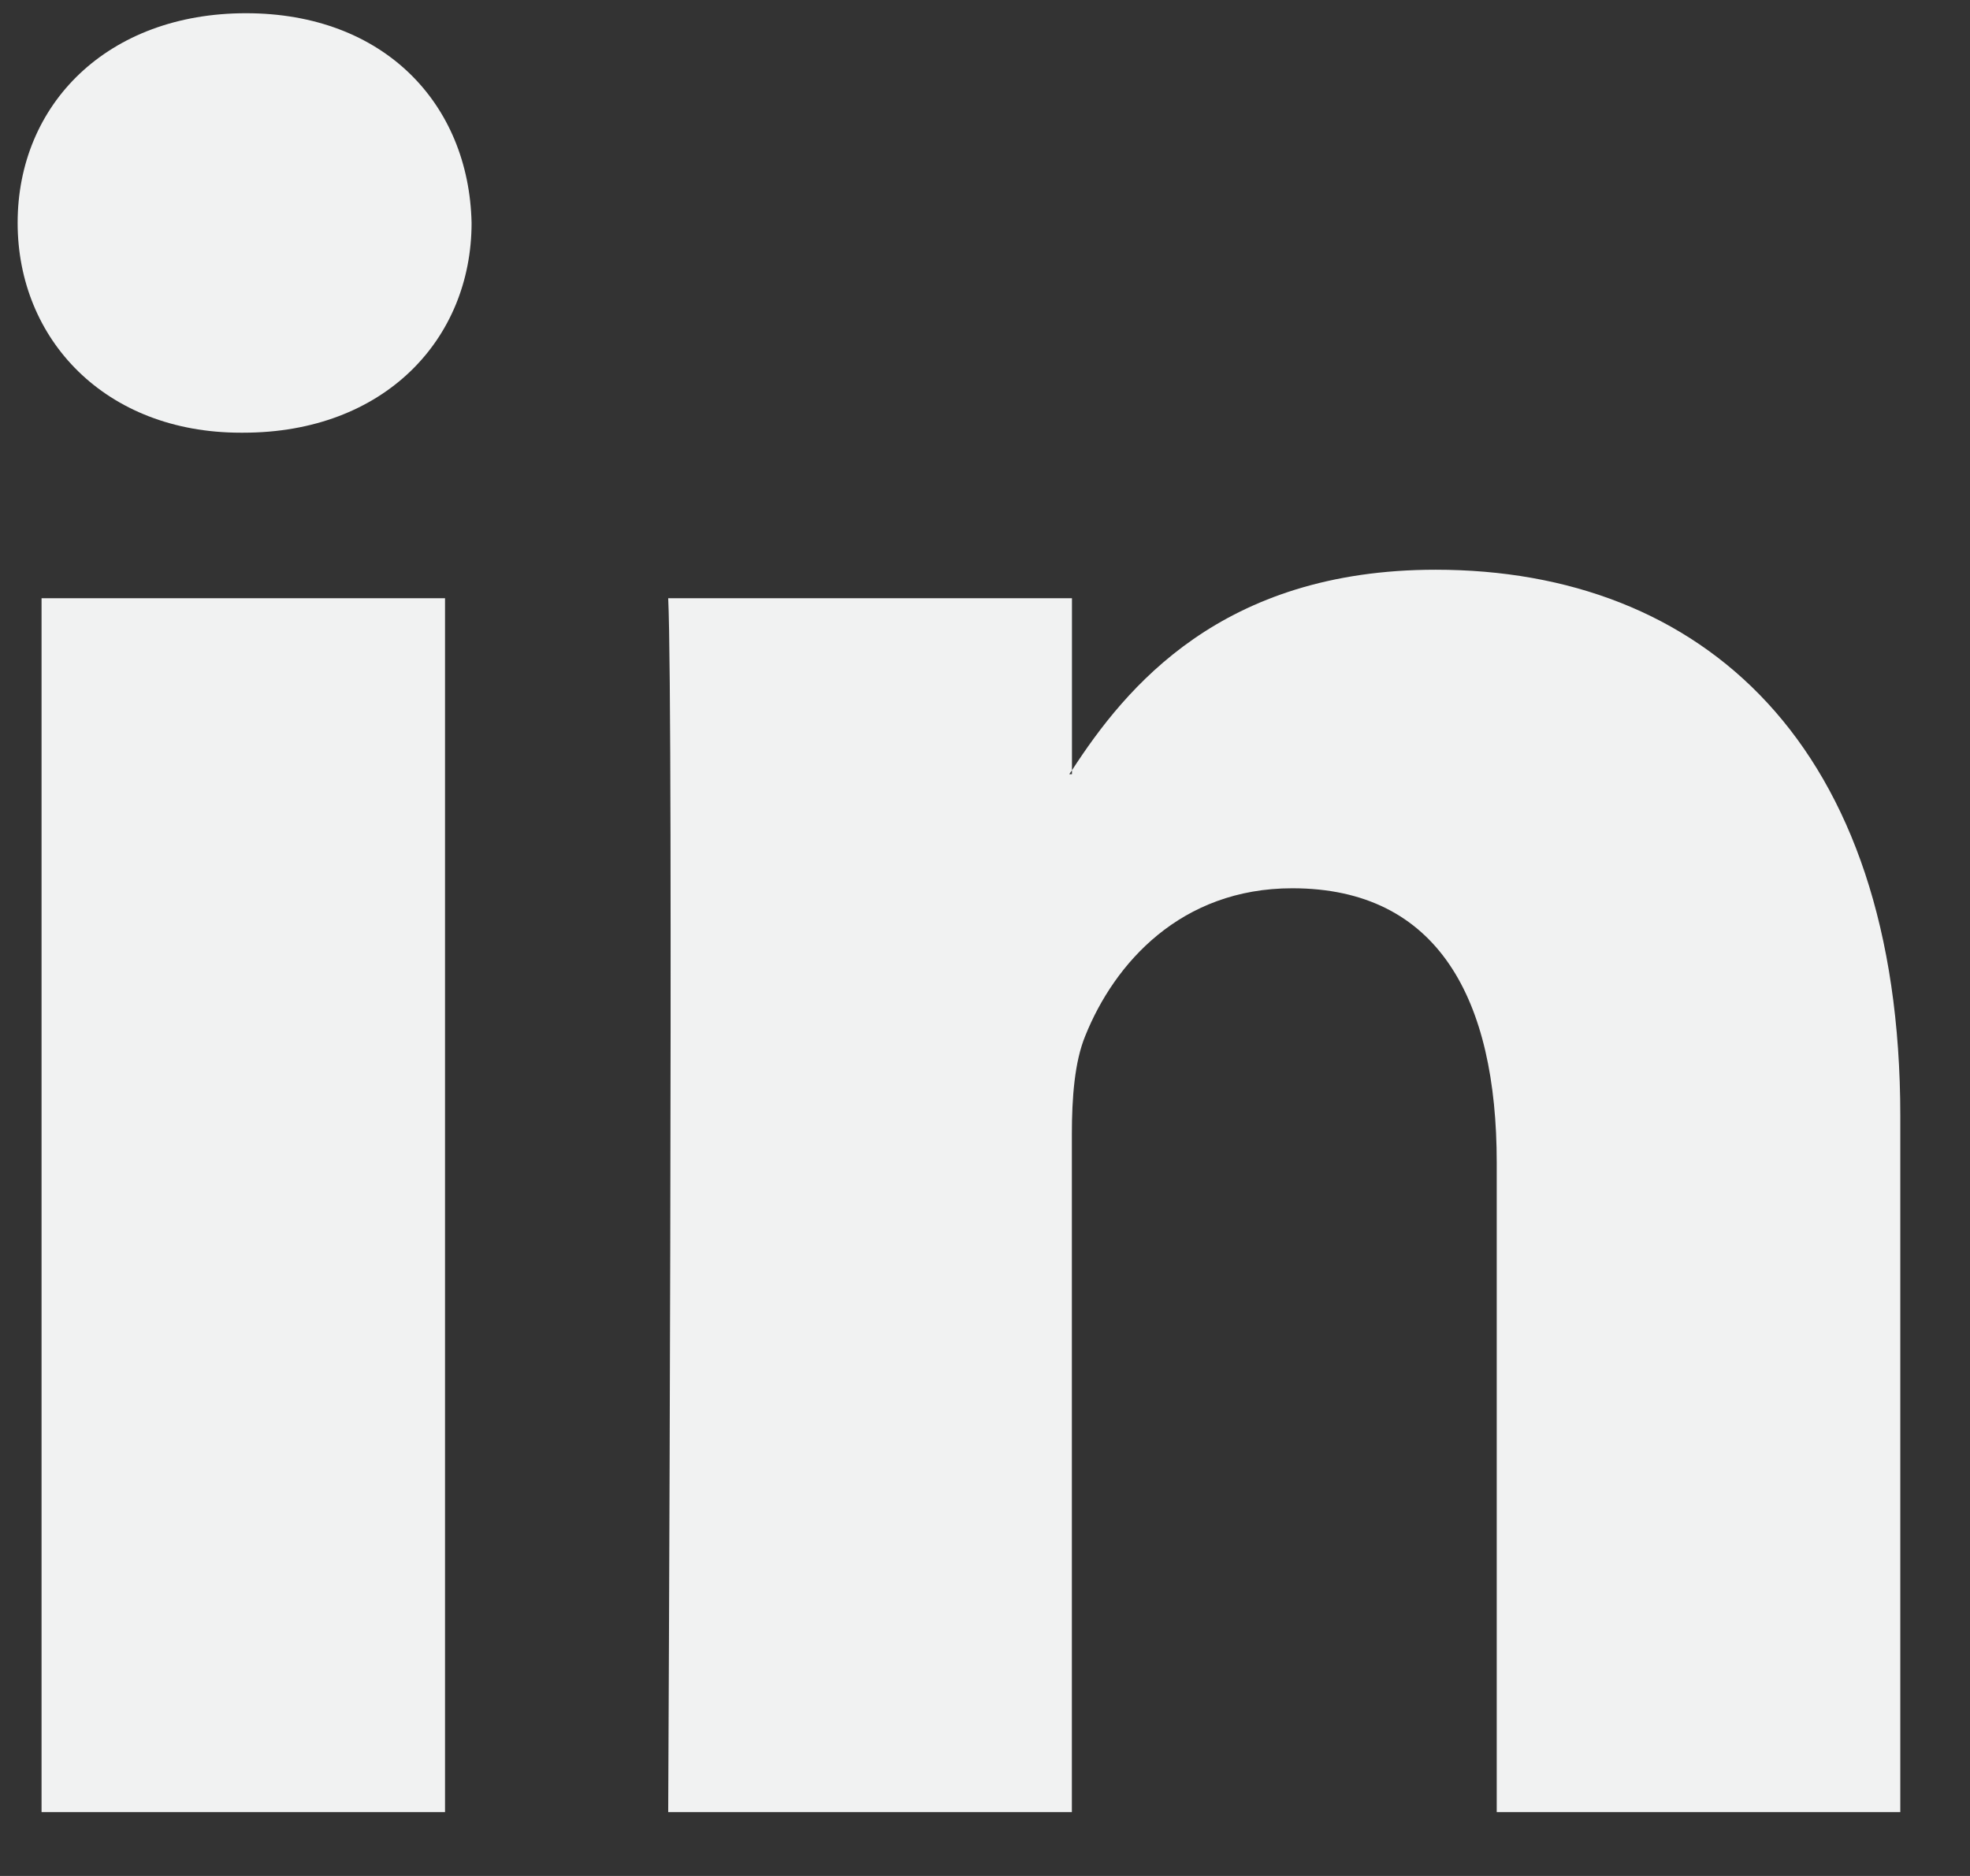 <svg width="21" height="20" viewBox="0 0 21 20" fill="none" xmlns="http://www.w3.org/2000/svg">
<rect x="0" y="0" width="21" height="20" fill="#333333" stroke="none"/>
<path d="M20.257 11.898V19.319H15.955V12.395C15.955 10.657 15.333 9.47 13.776 9.47C12.587 9.47 11.88 10.269 11.569 11.043C11.455 11.319 11.426 11.703 11.426 12.091V19.319H7.123C7.123 19.319 7.181 7.592 7.123 6.378H11.427V8.212C11.418 8.226 11.406 8.241 11.398 8.254H11.427V8.212C11.998 7.332 13.018 6.074 15.304 6.074C18.135 6.074 20.257 7.924 20.257 11.898ZM2.622 0.141C1.15 0.141 0.188 1.107 0.188 2.376C0.188 3.619 1.123 4.613 2.566 4.613H2.594C4.094 4.613 5.027 3.619 5.027 2.376C4.999 1.107 4.094 0.141 2.622 0.141ZM0.443 19.319H4.744V6.378H0.443V19.319Z" fill="#F1F2F2"/>
</svg>
